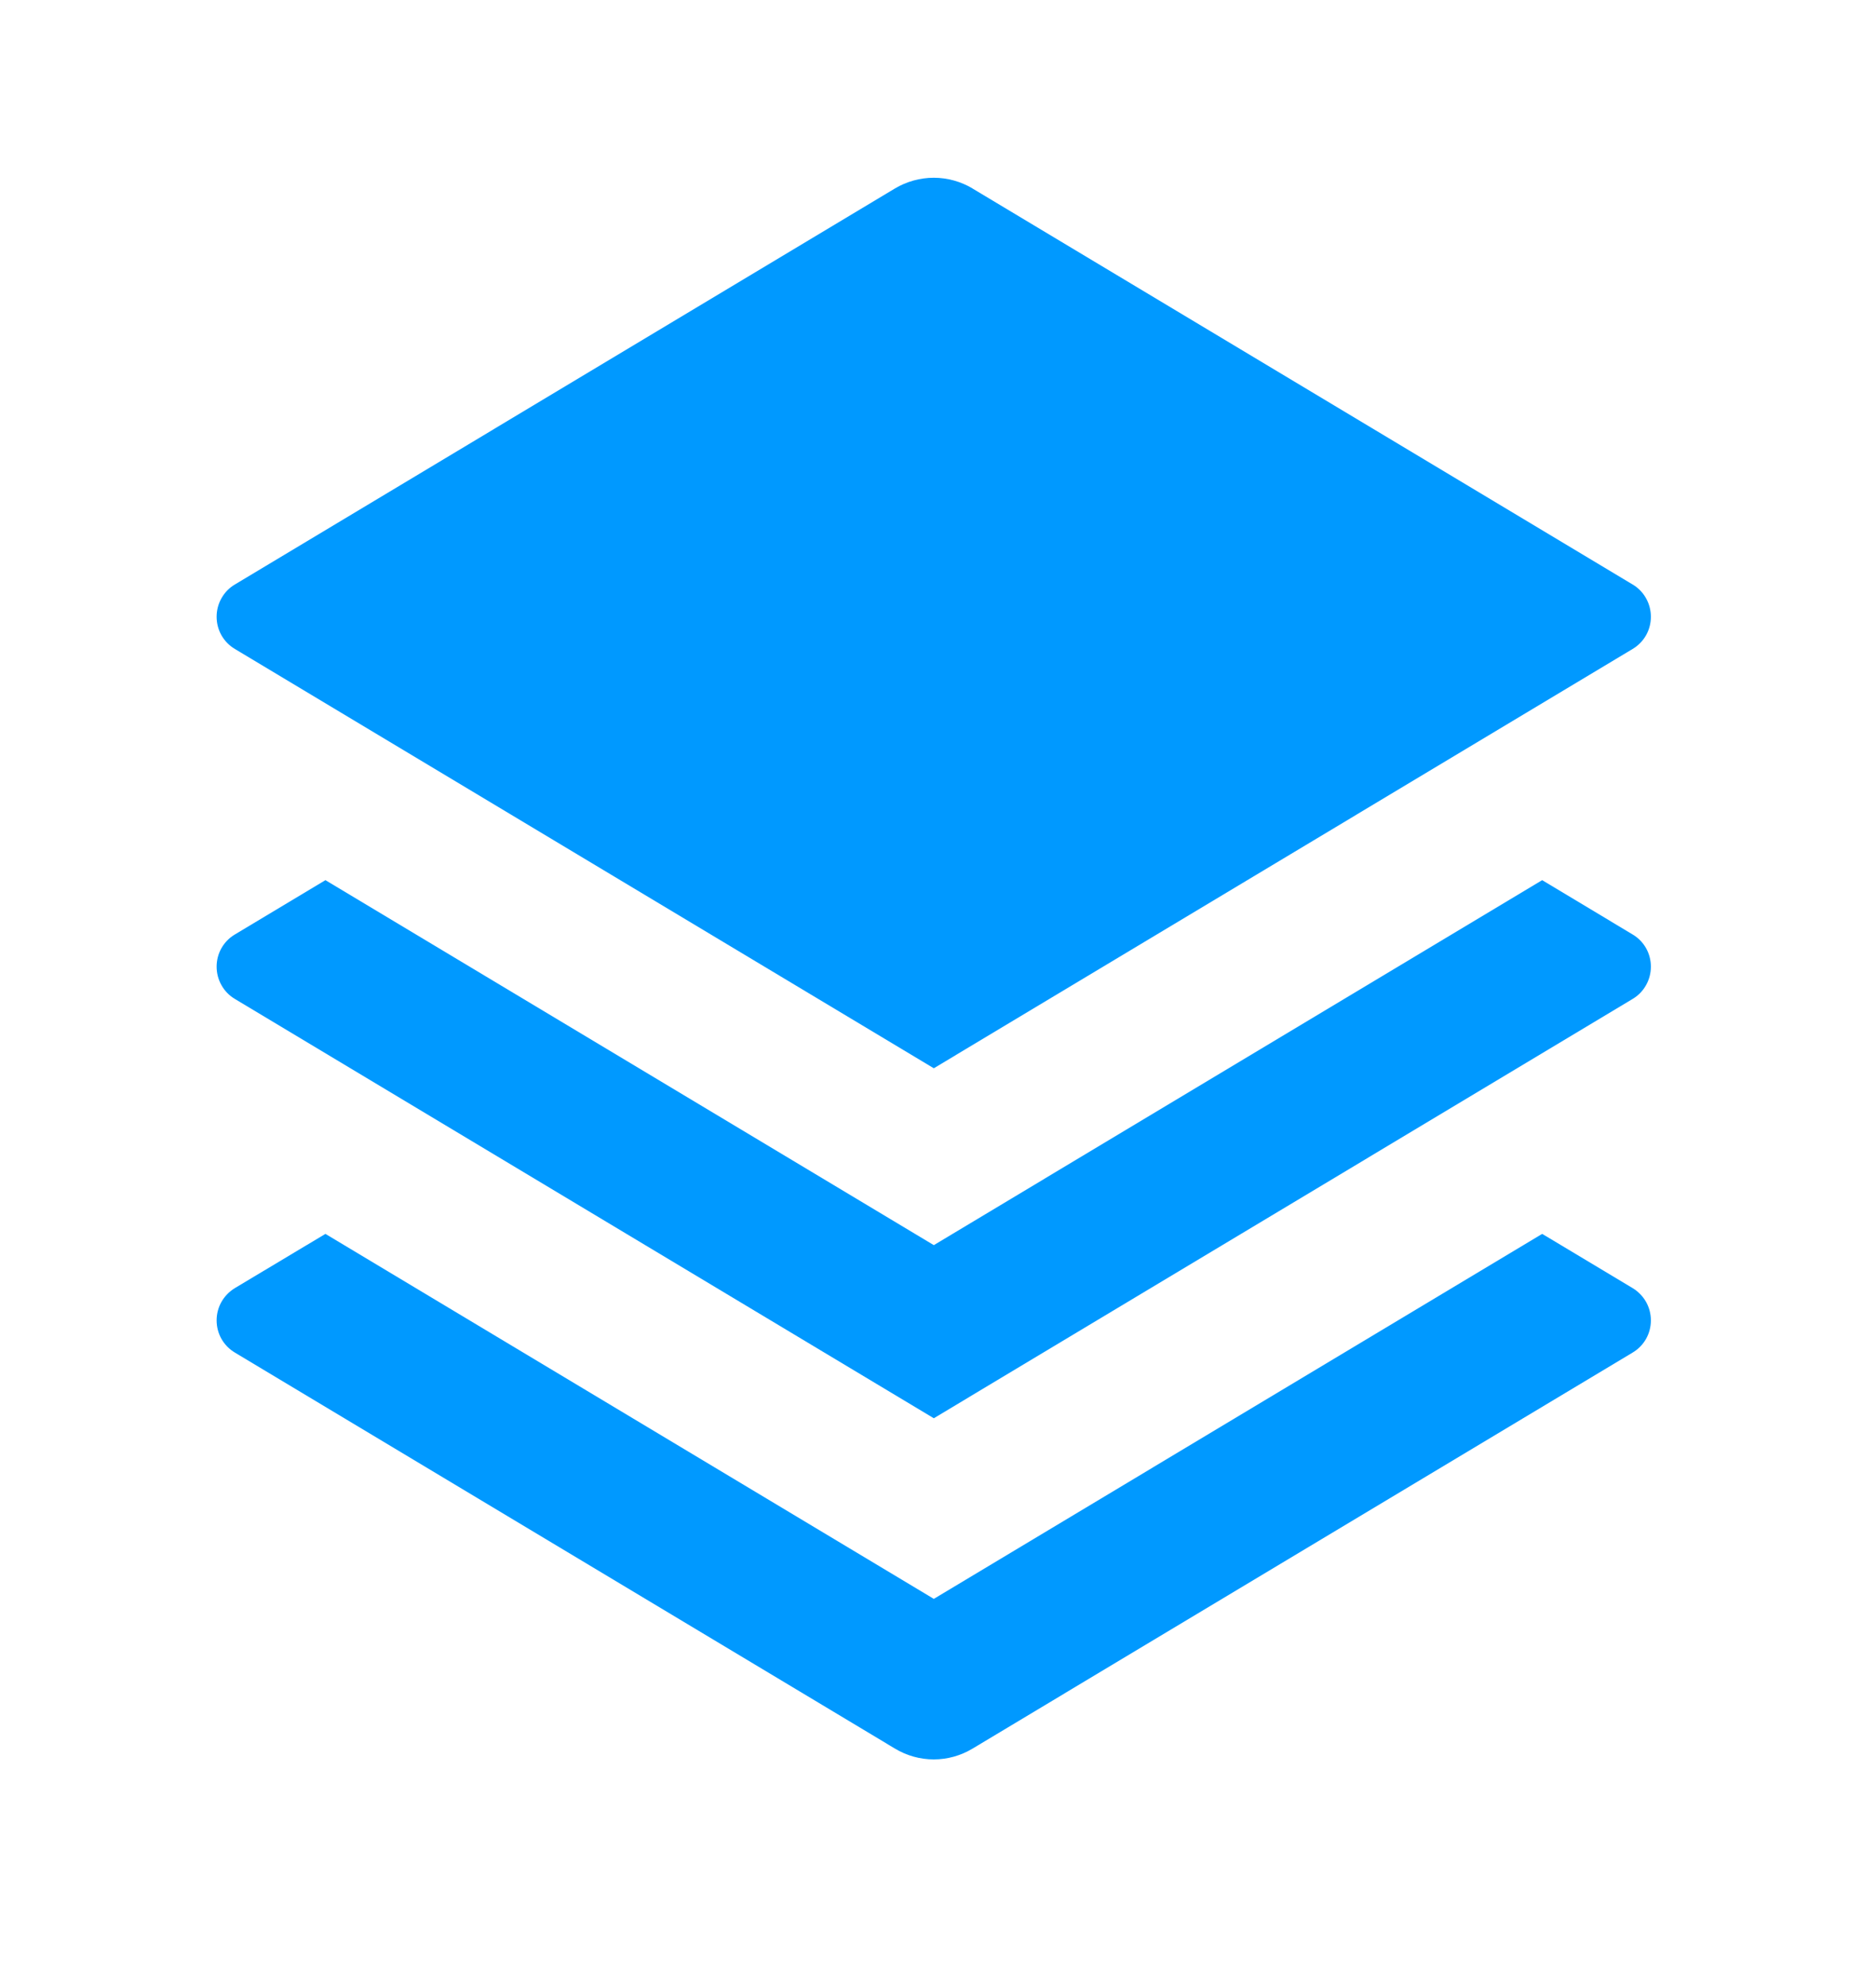 <svg width="17" height="18" viewBox="0 0 17 18" fill="none" xmlns="http://www.w3.org/2000/svg">
<path d="M13.975 7.977L14.794 8.469C14.845 8.499 14.887 8.542 14.916 8.593C14.945 8.644 14.96 8.702 14.96 8.761C14.96 8.82 14.945 8.878 14.916 8.929C14.887 8.981 14.845 9.024 14.794 9.054L8.462 12.854L2.129 9.054C2.078 9.024 2.036 8.981 2.007 8.929C1.978 8.878 1.963 8.82 1.963 8.761C1.963 8.702 1.978 8.644 2.007 8.593C2.036 8.542 2.078 8.499 2.129 8.469L2.949 7.977L8.462 11.285L13.975 7.977ZM13.975 11.183L14.794 11.674C14.845 11.705 14.887 11.748 14.916 11.799C14.945 11.85 14.96 11.908 14.96 11.967C14.96 12.026 14.945 12.084 14.916 12.135C14.887 12.186 14.845 12.229 14.794 12.259L8.813 15.848C8.707 15.912 8.585 15.946 8.462 15.946C8.338 15.946 8.216 15.912 8.11 15.848L2.129 12.259C2.078 12.229 2.036 12.186 2.007 12.135C1.978 12.084 1.963 12.026 1.963 11.967C1.963 11.908 1.978 11.85 2.007 11.799C2.036 11.748 2.078 11.705 2.129 11.674L2.949 11.183L8.462 14.491L13.975 11.183ZM8.812 1.708L14.794 5.297C14.845 5.327 14.887 5.37 14.916 5.422C14.945 5.473 14.96 5.531 14.96 5.59C14.96 5.649 14.945 5.707 14.916 5.758C14.887 5.809 14.845 5.852 14.794 5.882L8.462 9.682L2.129 5.882C2.078 5.852 2.036 5.809 2.007 5.758C1.978 5.707 1.963 5.649 1.963 5.59C1.963 5.531 1.978 5.473 2.007 5.422C2.036 5.37 2.078 5.327 2.129 5.297L8.11 1.708C8.216 1.645 8.338 1.611 8.462 1.611C8.585 1.611 8.707 1.645 8.813 1.708H8.812Z" fill="#0099FF"/>
</svg>
